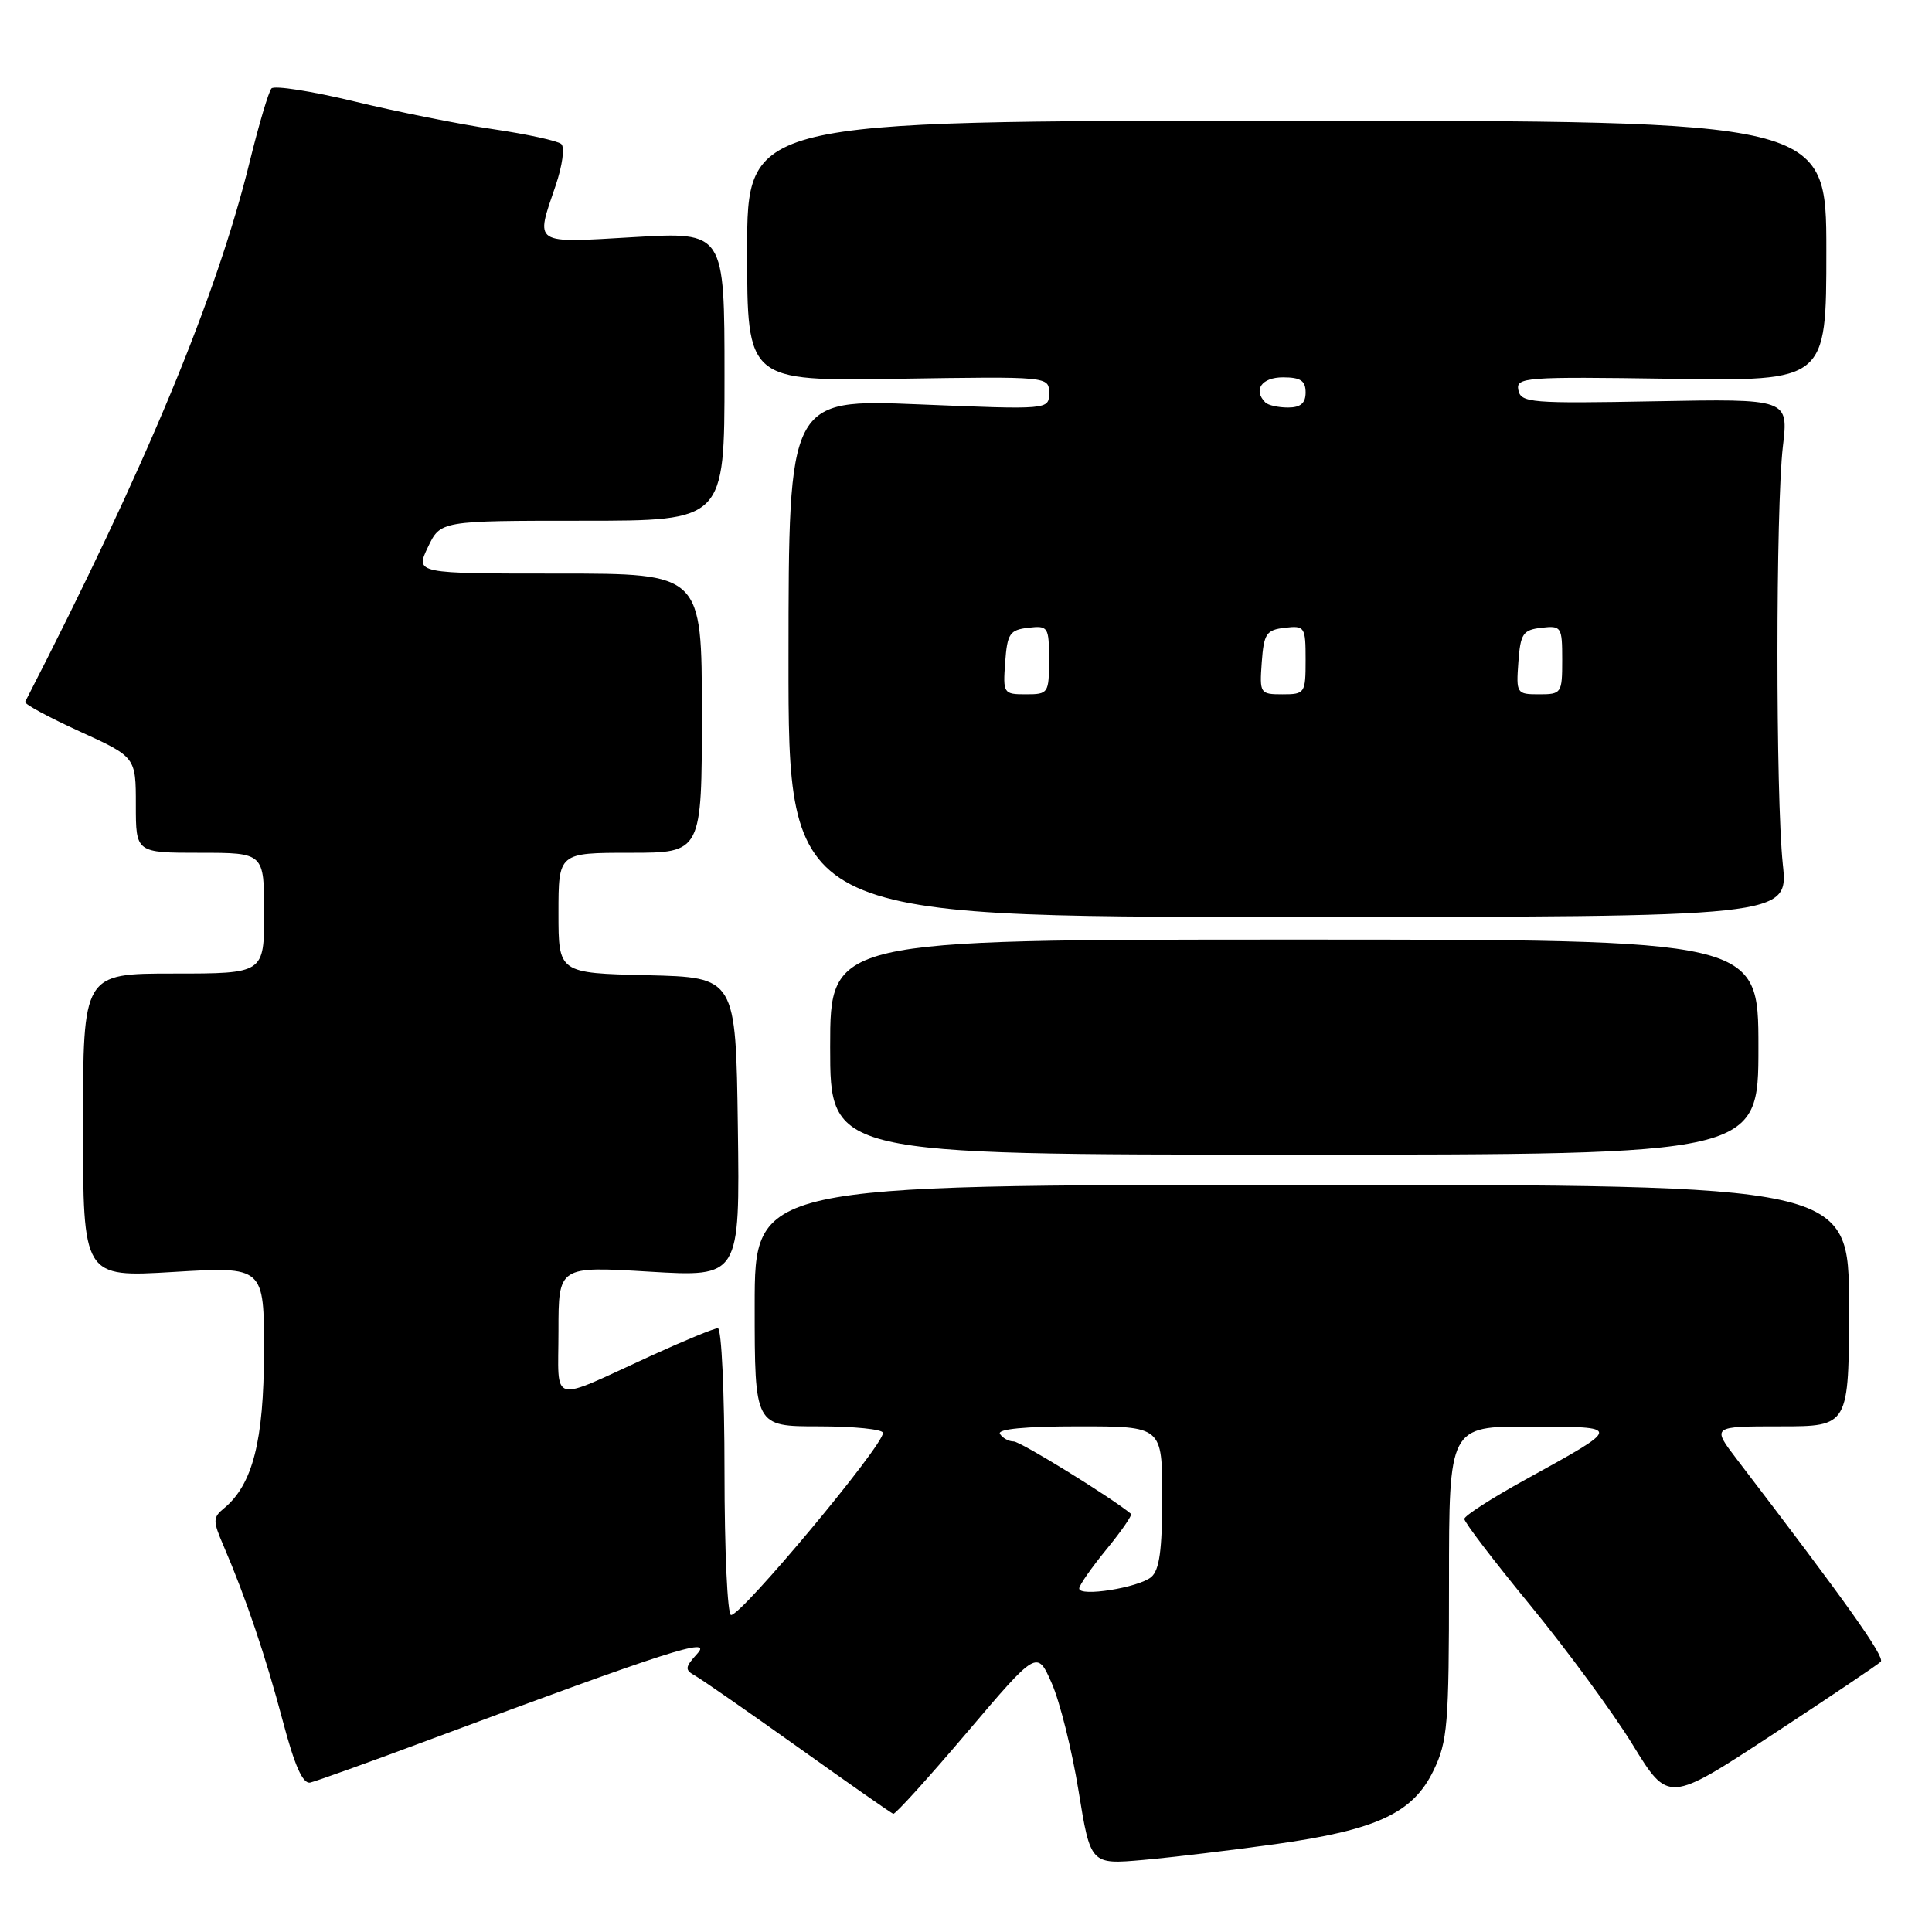 <?xml version="1.0" encoding="UTF-8" standalone="no"?>
<!DOCTYPE svg PUBLIC "-//W3C//DTD SVG 1.1//EN" "http://www.w3.org/Graphics/SVG/1.1/DTD/svg11.dtd" >
<svg xmlns="http://www.w3.org/2000/svg" xmlns:xlink="http://www.w3.org/1999/xlink" version="1.1" viewBox="0 0 256 256">
 <g >
 <path fill="currentColor"
d=" M 169.00 244.36 C 182.43 242.48 187.22 240.25 189.94 234.62 C 191.82 230.75 192.00 228.53 192.00 209.68 C 192.00 189.00 192.00 189.00 202.75 189.03 C 215.03 189.07 215.05 188.92 202.08 196.08 C 197.67 198.51 194.05 200.84 194.03 201.26 C 194.01 201.68 197.96 206.86 202.81 212.76 C 207.65 218.67 213.75 226.96 216.34 231.19 C 221.07 238.89 221.07 238.89 234.79 229.89 C 242.33 224.94 248.82 220.58 249.21 220.19 C 249.81 219.59 244.70 212.39 230.15 193.37 C 226.81 189.00 226.81 189.00 235.90 189.00 C 245.00 189.00 245.00 189.00 245.00 173.00 C 245.00 157.00 245.00 157.00 172.50 157.00 C 100.00 157.00 100.00 157.00 100.00 173.00 C 100.00 189.00 100.00 189.00 108.50 189.00 C 113.17 189.00 117.00 189.39 117.00 189.87 C 117.00 191.60 98.32 214.00 96.87 214.00 C 96.39 214.00 96.00 205.45 96.00 195.00 C 96.00 184.55 95.61 176.00 95.12 176.00 C 94.64 176.00 90.71 177.62 86.37 179.60 C 72.61 185.90 74.00 186.27 74.00 176.36 C 74.00 167.78 74.00 167.78 86.02 168.50 C 98.04 169.22 98.04 169.22 97.77 149.36 C 97.50 129.50 97.50 129.50 85.75 129.22 C 74.00 128.94 74.00 128.94 74.00 120.97 C 74.00 113.00 74.00 113.00 83.50 113.00 C 93.00 113.00 93.00 113.00 93.00 94.50 C 93.00 76.00 93.00 76.00 74.02 76.00 C 55.03 76.00 55.03 76.00 56.70 72.50 C 58.37 69.00 58.37 69.00 77.19 69.00 C 96.00 69.00 96.00 69.00 96.00 49.86 C 96.00 30.72 96.00 30.72 84.00 31.42 C 70.48 32.21 70.93 32.50 73.62 24.60 C 74.52 21.95 74.86 19.50 74.37 19.08 C 73.89 18.66 69.85 17.78 65.38 17.12 C 60.91 16.47 52.62 14.81 46.96 13.44 C 41.29 12.07 36.34 11.30 35.97 11.72 C 35.59 12.15 34.30 16.50 33.10 21.38 C 28.69 39.33 19.37 61.77 3.33 93.00 C 3.19 93.28 6.43 95.03 10.54 96.91 C 18.00 100.31 18.00 100.31 18.00 106.66 C 18.00 113.00 18.00 113.00 26.50 113.00 C 35.00 113.00 35.00 113.00 35.00 121.00 C 35.00 129.00 35.00 129.00 23.00 129.00 C 11.00 129.00 11.00 129.00 11.00 149.13 C 11.00 169.26 11.00 169.26 23.00 168.54 C 35.00 167.82 35.00 167.82 34.98 179.16 C 34.96 190.93 33.48 196.71 29.69 199.85 C 28.19 201.08 28.19 201.51 29.63 204.85 C 32.58 211.71 35.21 219.50 37.46 228.00 C 39.04 233.98 40.12 236.41 41.11 236.20 C 41.87 236.03 49.02 233.47 57.00 230.49 C 88.62 218.71 94.46 216.84 92.42 219.09 C 90.74 220.94 90.71 221.26 92.12 222.05 C 92.99 222.54 99.14 226.81 105.79 231.55 C 112.44 236.30 118.09 240.25 118.36 240.34 C 118.63 240.43 123.02 235.58 128.13 229.56 C 137.42 218.62 137.42 218.62 139.37 223.06 C 140.44 225.50 142.04 231.90 142.91 237.28 C 144.50 247.07 144.50 247.07 151.50 246.45 C 155.35 246.11 163.22 245.16 169.00 244.36 Z  M 233.00 138.75 C 233.00 124.50 233.00 124.50 171.50 124.50 C 110.00 124.50 110.00 124.50 110.00 138.75 C 110.00 153.00 110.00 153.00 171.50 153.00 C 233.00 153.00 233.00 153.00 233.00 138.75 Z  M 236.23 114.50 C 235.28 105.40 235.29 67.32 236.24 59.17 C 236.99 52.84 236.99 52.84 219.27 53.17 C 202.83 53.48 201.53 53.37 201.19 51.69 C 200.85 49.99 202.00 49.90 221.42 50.19 C 242.00 50.50 242.00 50.50 242.00 33.25 C 242.00 16.00 242.00 16.00 170.50 16.00 C 99.00 16.00 99.00 16.00 99.00 33.25 C 99.00 50.50 99.00 50.50 119.00 50.19 C 139.00 49.88 139.00 49.88 139.00 52.08 C 139.00 54.29 139.00 54.29 121.75 53.58 C 104.50 52.88 104.50 52.88 104.48 87.19 C 104.46 121.50 104.46 121.50 170.71 121.50 C 236.97 121.50 236.97 121.50 236.23 114.50 Z  M 143.00 210.48 C 143.00 210.06 144.63 207.72 146.61 205.30 C 148.60 202.87 150.06 200.76 149.86 200.59 C 147.27 198.43 135.22 191.00 134.32 191.00 C 133.66 191.00 132.84 190.55 132.50 190.00 C 132.10 189.36 135.82 189.00 142.94 189.00 C 154.00 189.00 154.00 189.00 154.00 198.38 C 154.00 205.38 153.63 208.06 152.54 208.97 C 150.83 210.38 143.00 211.63 143.00 210.48 Z  M 133.19 87.75 C 133.47 83.95 133.79 83.47 136.25 83.18 C 138.89 82.88 139.00 83.04 139.00 87.43 C 139.00 91.86 138.91 92.00 135.94 92.00 C 132.96 92.00 132.89 91.89 133.19 87.75 Z  M 167.19 87.75 C 167.47 83.95 167.79 83.47 170.25 83.18 C 172.89 82.88 173.00 83.04 173.00 87.43 C 173.00 91.86 172.91 92.00 169.94 92.00 C 166.96 92.00 166.89 91.89 167.19 87.75 Z  M 201.19 87.75 C 201.47 83.95 201.79 83.47 204.25 83.18 C 206.89 82.88 207.00 83.04 207.00 87.43 C 207.00 91.86 206.91 92.00 203.94 92.00 C 200.96 92.00 200.89 91.89 201.19 87.75 Z  M 167.67 53.33 C 166.01 51.67 167.18 50.00 170.00 50.00 C 172.33 50.00 173.00 50.44 173.00 52.00 C 173.00 53.43 172.33 54.00 170.67 54.00 C 169.38 54.00 168.03 53.70 167.67 53.33 Z "/>
</g>
</svg>
